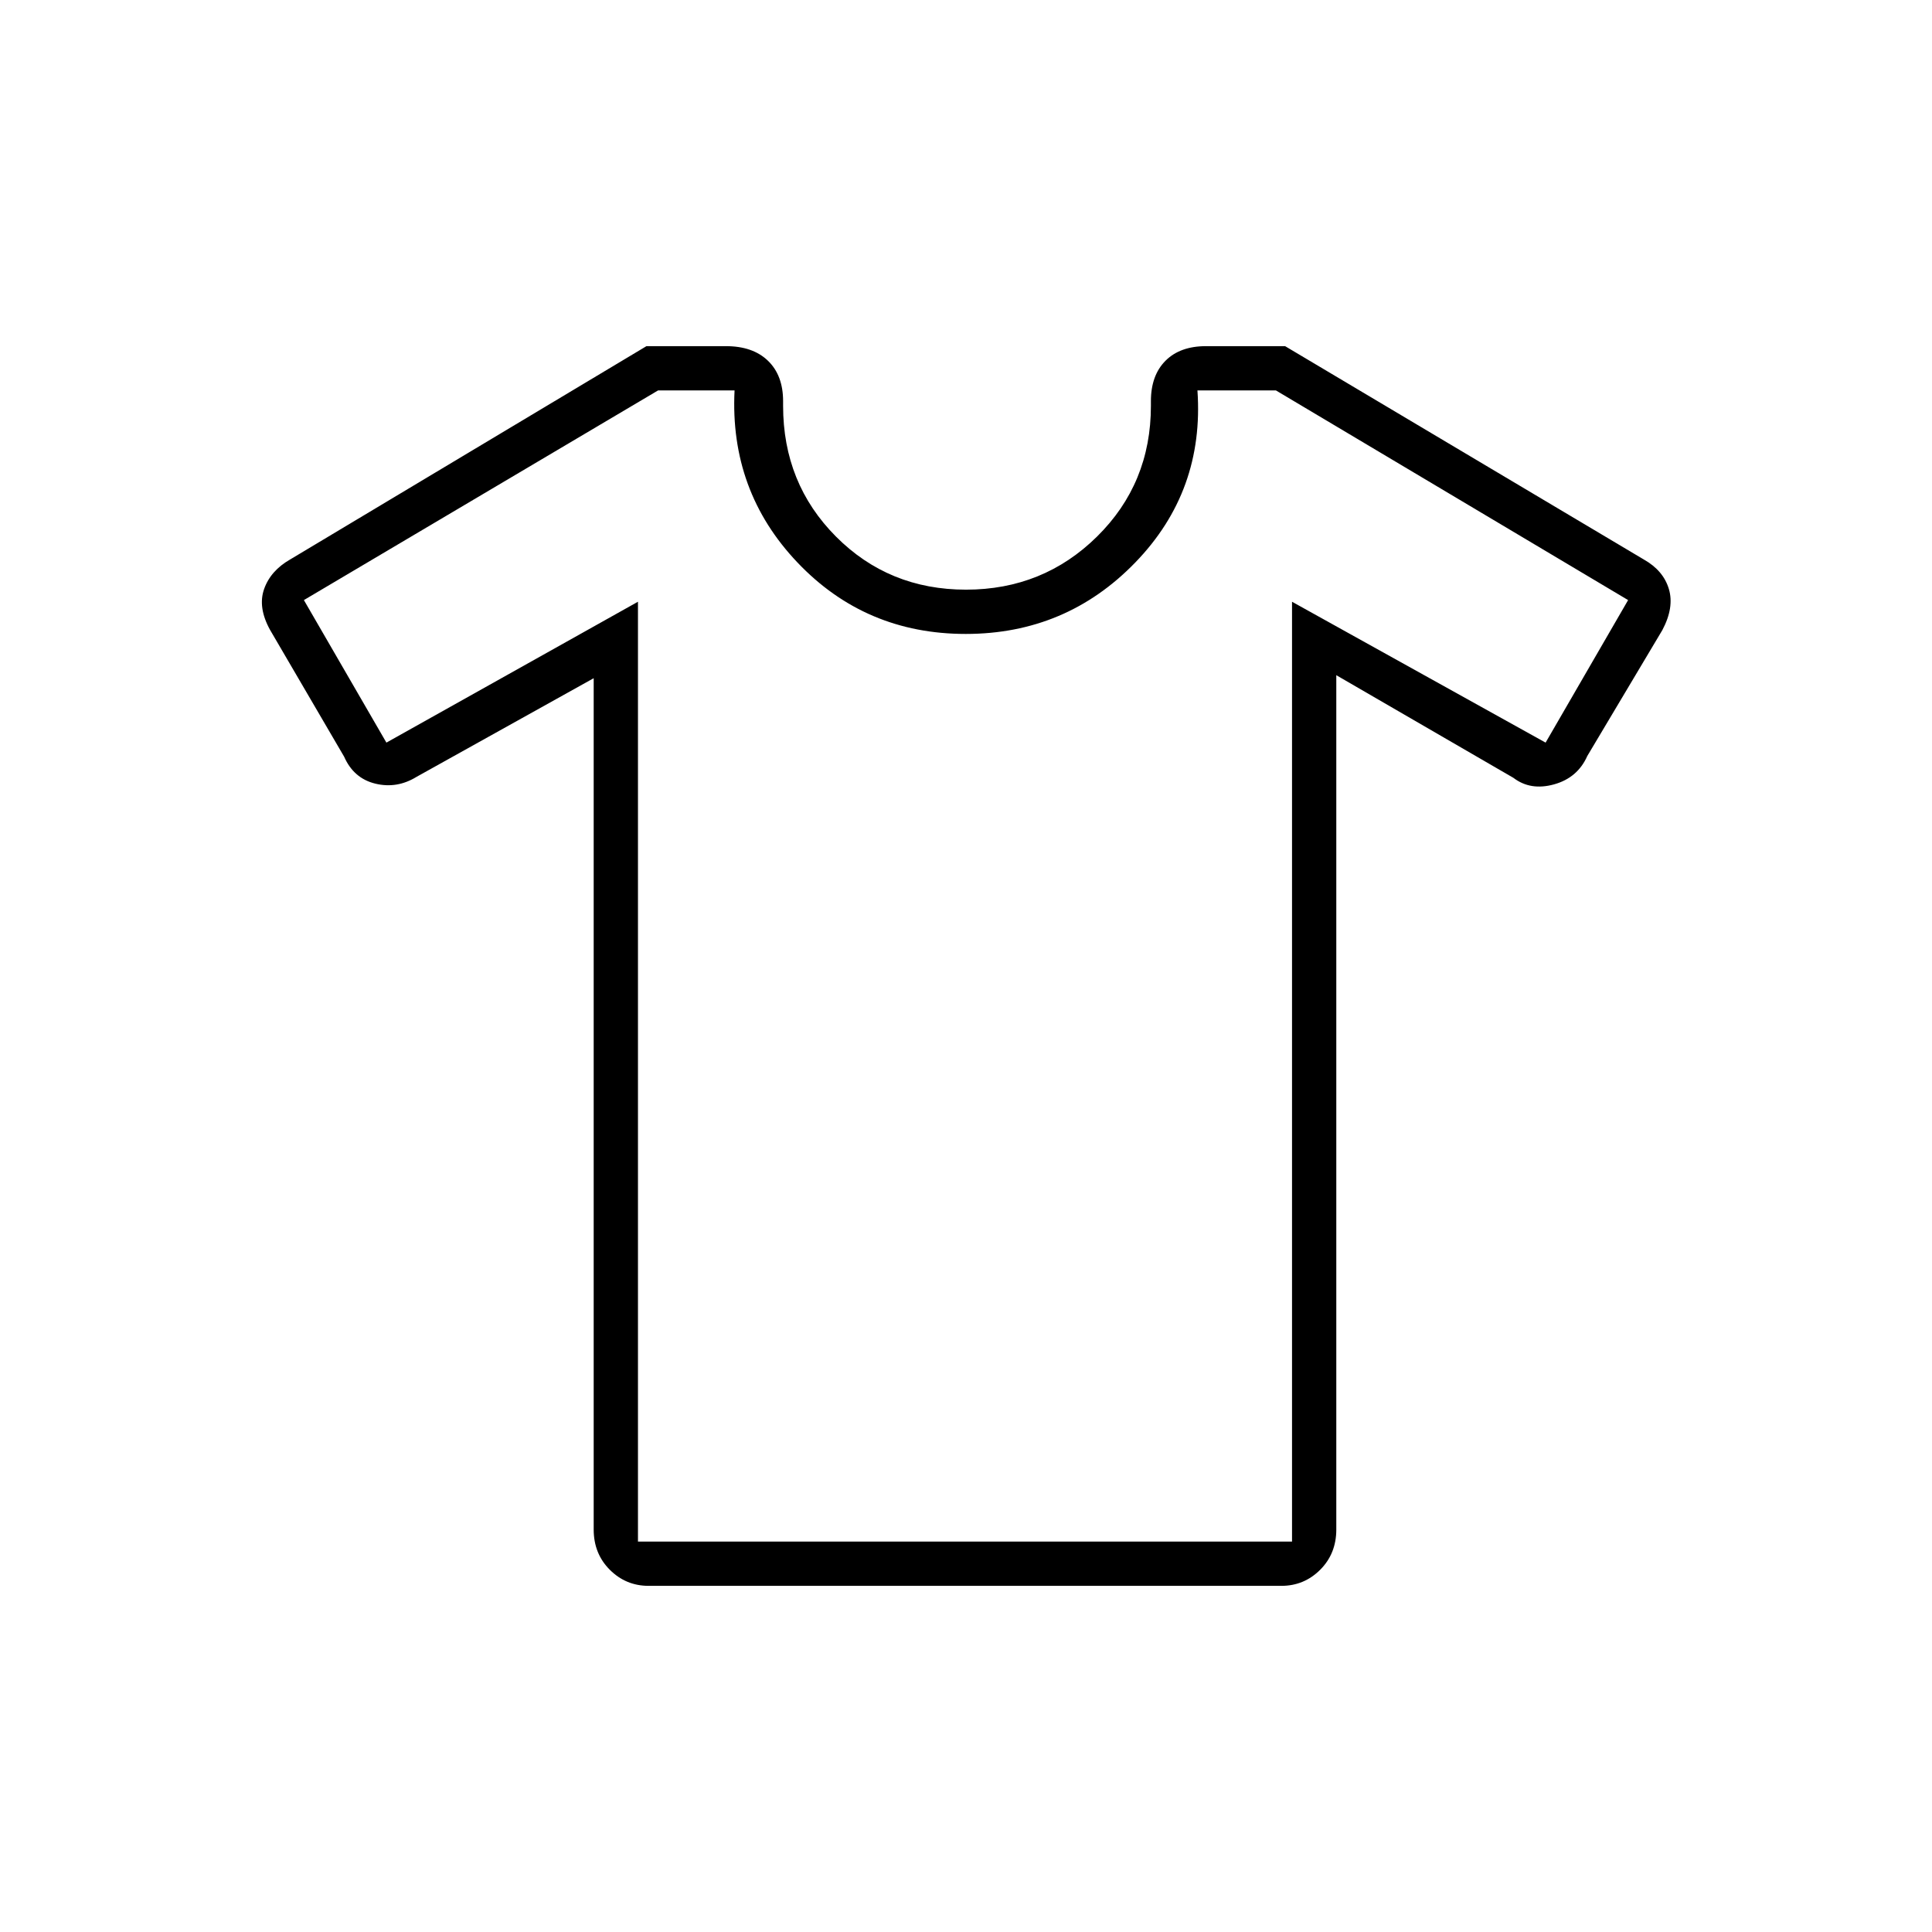 <svg xmlns="http://www.w3.org/2000/svg" height="48" viewBox="0 -960 960 960" width="48"><path d="m295-623-88 49q-9.759 6-20.506 3.386Q175.748-573.227 171-584l-36.818-63.023q-6.182-11.203-2.932-20.34 3.25-9.137 13.008-14.694L321.222-788h39.461q13.417 0 20.927 7.267 7.511 7.266 7.511 20.066v2.334q0 38.55 26.258 64.941Q441.637-667 480-667t65.121-26.392q26.758-26.391 26.758-64.941v-2.334q0-12.8 7.236-20.066Q586.35-788 599.291-788h39.266l178.328 106.057q9.615 5.443 12.365 14.602T826-646.887l-37.273 62.523q-4.83 10.864-16.528 14.114Q760.5-567 752-573.5l-88-51V-200q0 12-8 20t-19.293 8H322.293Q311-172 303-180t-8-20v-423Zm22-38v467h325v-467l126 70 41-70.823L634-766h-39q3.5 50-30.888 85.5-34.389 35.5-84.25 35.5-49.862 0-83.612-35.5Q362.5-716 365-766h-38L151-661.823 192-591l125-70Zm163 181Z"/></svg>
